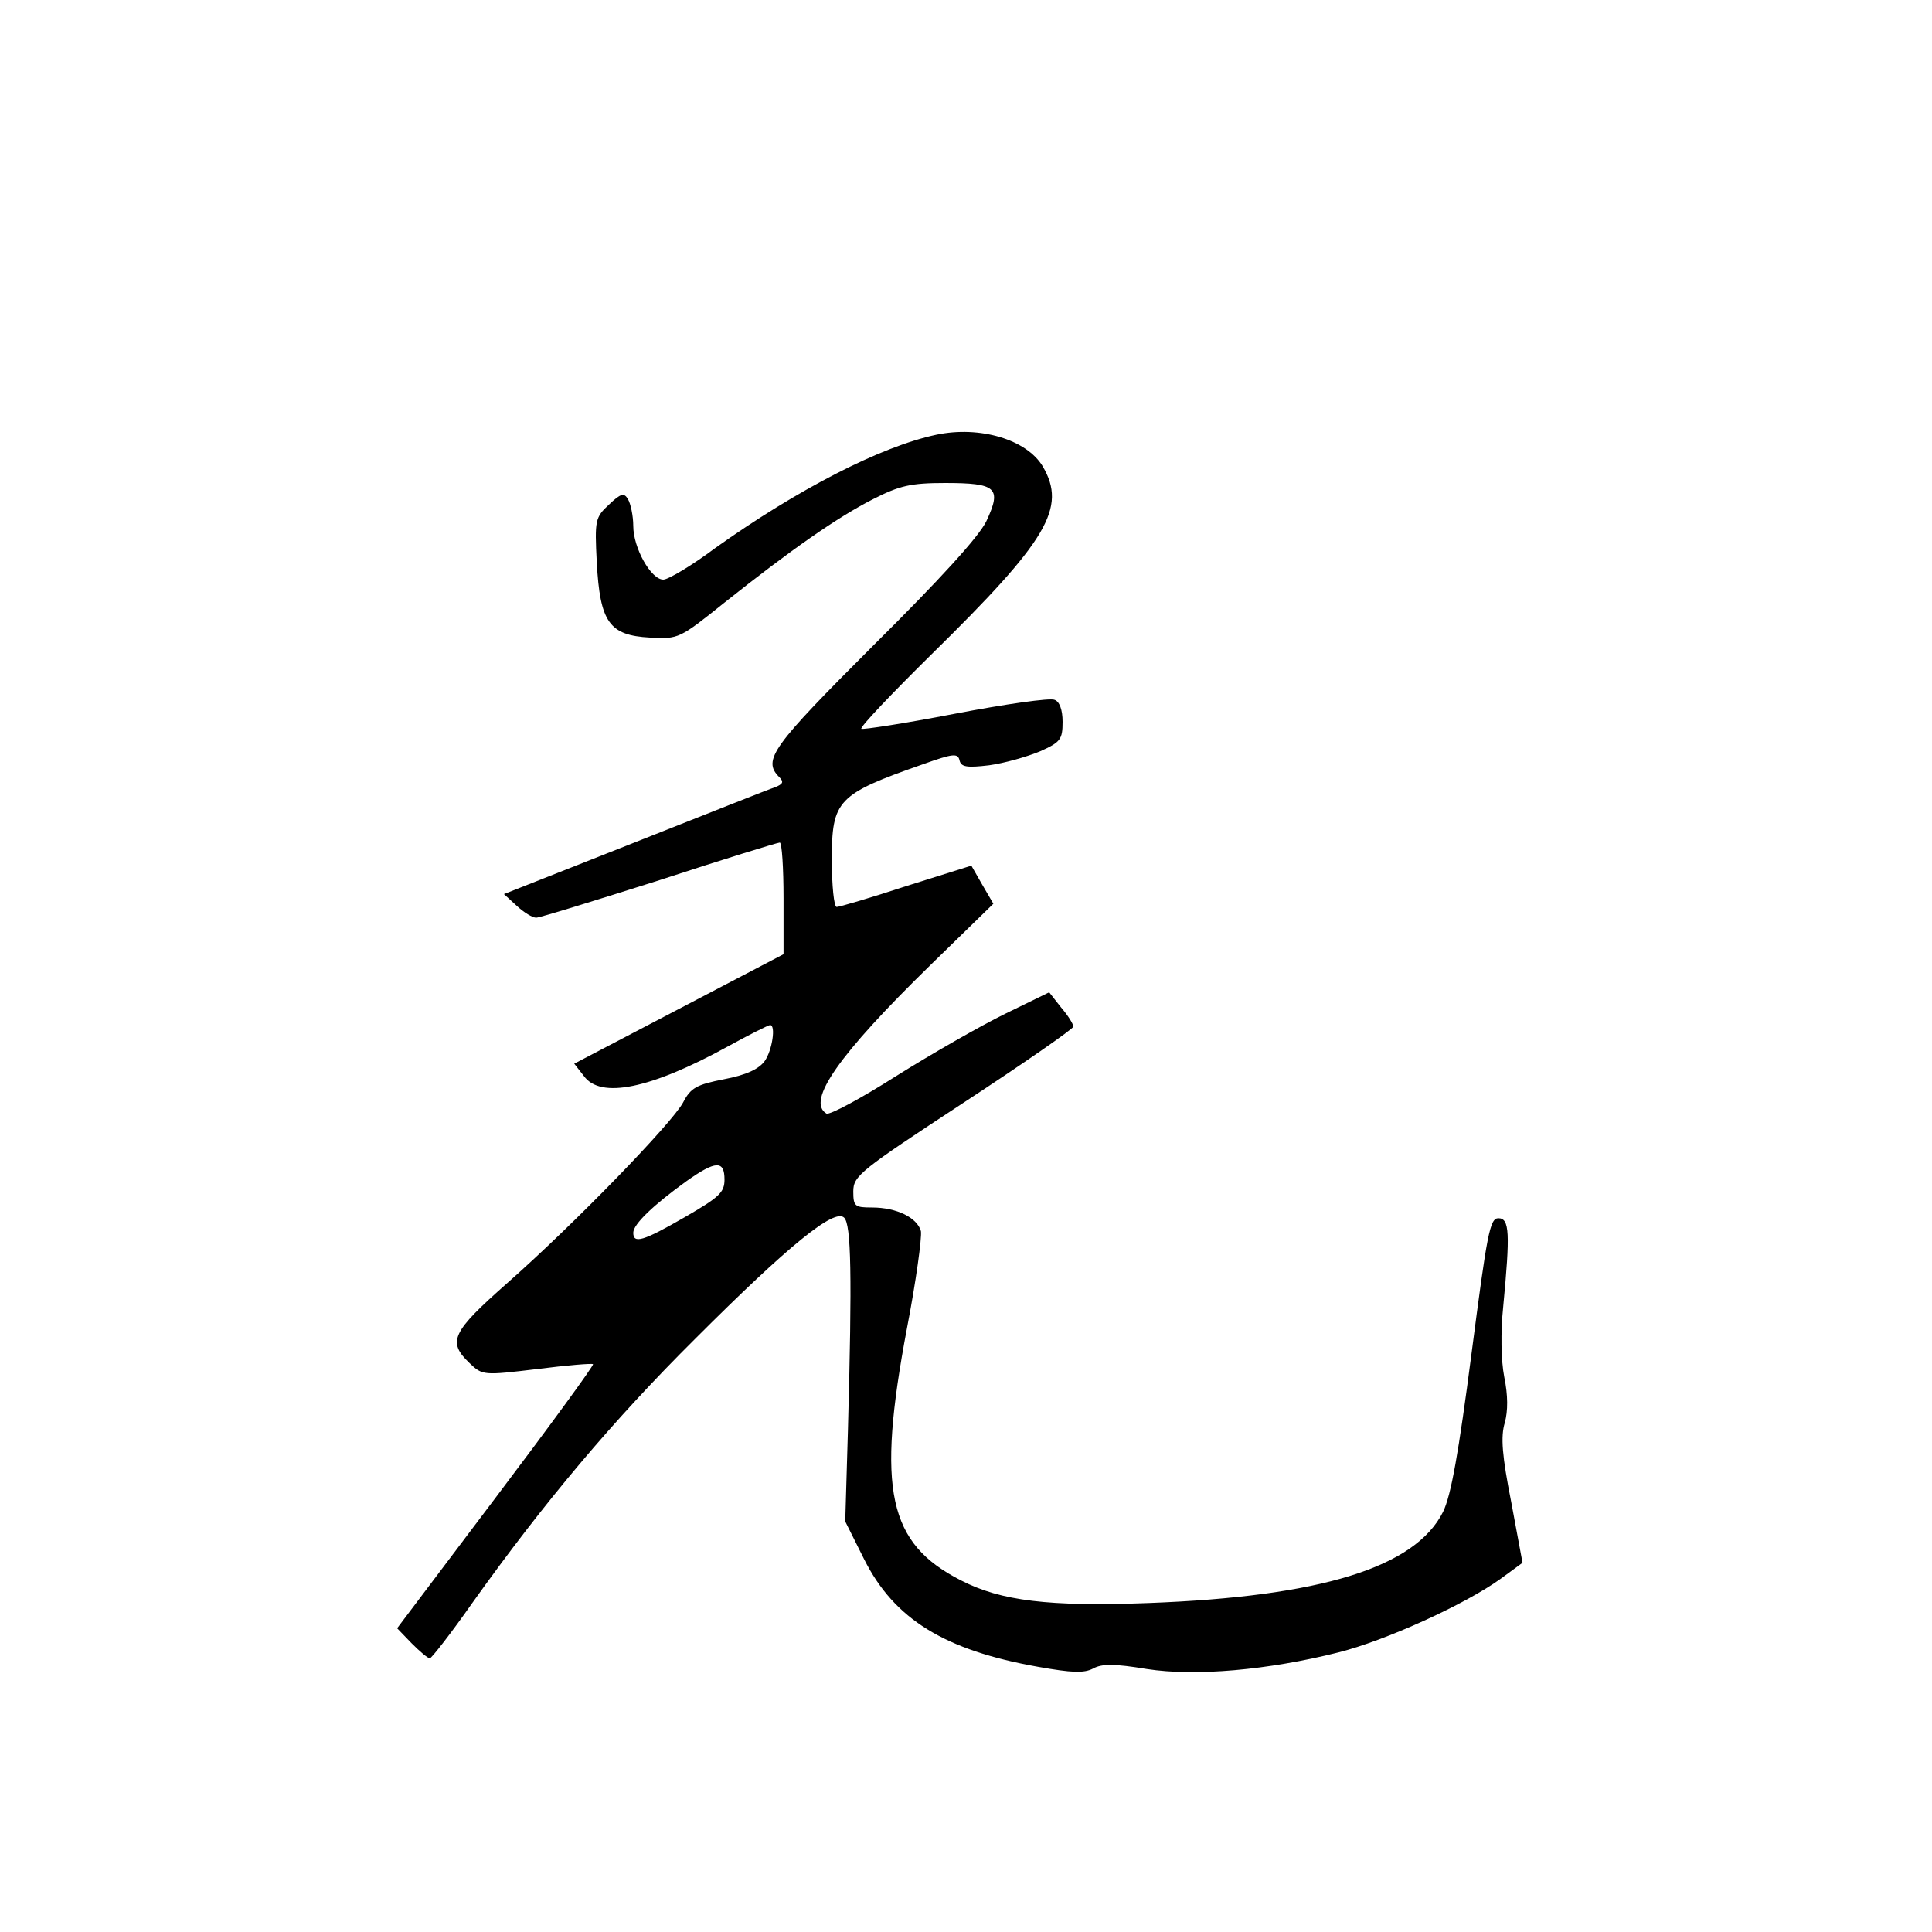 <?xml version="1.0" standalone="no"?>
<!DOCTYPE svg PUBLIC "-//W3C//DTD SVG 20010904//EN"
 "http://www.w3.org/TR/2001/REC-SVG-20010904/DTD/svg10.dtd">
<svg version="1.0" xmlns="http://www.w3.org/2000/svg"
 width="360pt" height="360pt" viewBox="0 0 360 360"
 preserveAspectRatio="xMidYMid meet">
<g transform="translate(0,360) scale(0.1,-0.1)"
fill="#000000" stroke="none">
<path d="M1745 2790 c-104 -22 -259 -102 -412 -211 -44 -33 -88 -59 -97 -59
-23 0 -56 59 -56 100 0 19 -5 42 -10 50 -7 12 -13 11 -35 -10 -26 -24 -27 -29
-23 -108 6 -111 23 -136 99 -140 54 -3 55 -2 140 66 122 97 209 158 276 192
49 25 70 30 134 30 96 0 106 -9 77 -71 -14 -29 -86 -108 -210 -231 -189 -189
-208 -214 -176 -246 9 -9 7 -13 -8 -19 -10 -3 -128 -50 -262 -103 l-243 -96
24 -22 c13 -12 29 -22 36 -22 7 0 110 32 230 70 119 39 220 70 224 70 4 0 7
-47 7 -104 l0 -104 -195 -102 -195 -102 18 -23 c31 -43 124 -24 268 55 40 22
76 40 79 40 11 0 4 -47 -10 -67 -11 -15 -34 -26 -76 -34 -51 -10 -62 -16 -76
-43 -20 -38 -202 -226 -328 -337 -103 -91 -112 -109 -70 -149 24 -23 26 -23
126 -11 55 7 103 11 104 9 2 -2 -79 -113 -181 -248 l-184 -244 27 -28 c15 -15
30 -28 34 -28 3 0 39 46 79 103 134 188 263 341 415 492 175 175 260 244 278
226 13 -13 15 -105 7 -396 l-5 -170 35 -70 c56 -112 150 -170 325 -201 62 -11
85 -12 102 -3 16 9 40 9 100 -1 91 -14 226 -2 357 31 88 22 237 90 302 137
l41 30 -21 113 c-17 86 -20 122 -12 148 6 22 6 51 -1 85 -6 31 -7 83 -2 131
13 137 12 165 -9 165 -16 0 -21 -29 -50 -252 -24 -185 -38 -264 -53 -295 -52
-104 -228 -158 -549 -170 -186 -7 -275 4 -349 42 -136 69 -158 168 -101 470
17 88 28 169 26 181 -7 25 -45 44 -91 44 -32 0 -35 2 -35 30 0 29 13 39 205
165 113 74 205 138 205 142 0 5 -10 21 -23 36 l-22 28 -82 -40 c-45 -22 -136
-74 -203 -116 -66 -42 -124 -73 -130 -70 -38 23 23 110 193 276 l118 115 -21
36 -20 35 -121 -38 c-67 -22 -125 -39 -130 -39 -5 0 -9 40 -9 88 0 111 10 122
170 178 56 20 65 21 68 7 3 -12 13 -14 55 -9 29 4 71 16 95 26 38 17 42 22 42
55 0 23 -6 38 -15 41 -8 4 -92 -8 -186 -26 -93 -18 -172 -30 -174 -28 -3 3 56
65 131 139 217 213 252 273 207 350 -30 50 -117 76 -198 59z m-395 -1388 c0
-24 -10 -33 -74 -70 -78 -45 -96 -50 -96 -29 0 16 38 52 99 96 55 39 71 39 71
3z"/>
</g>
</svg>
